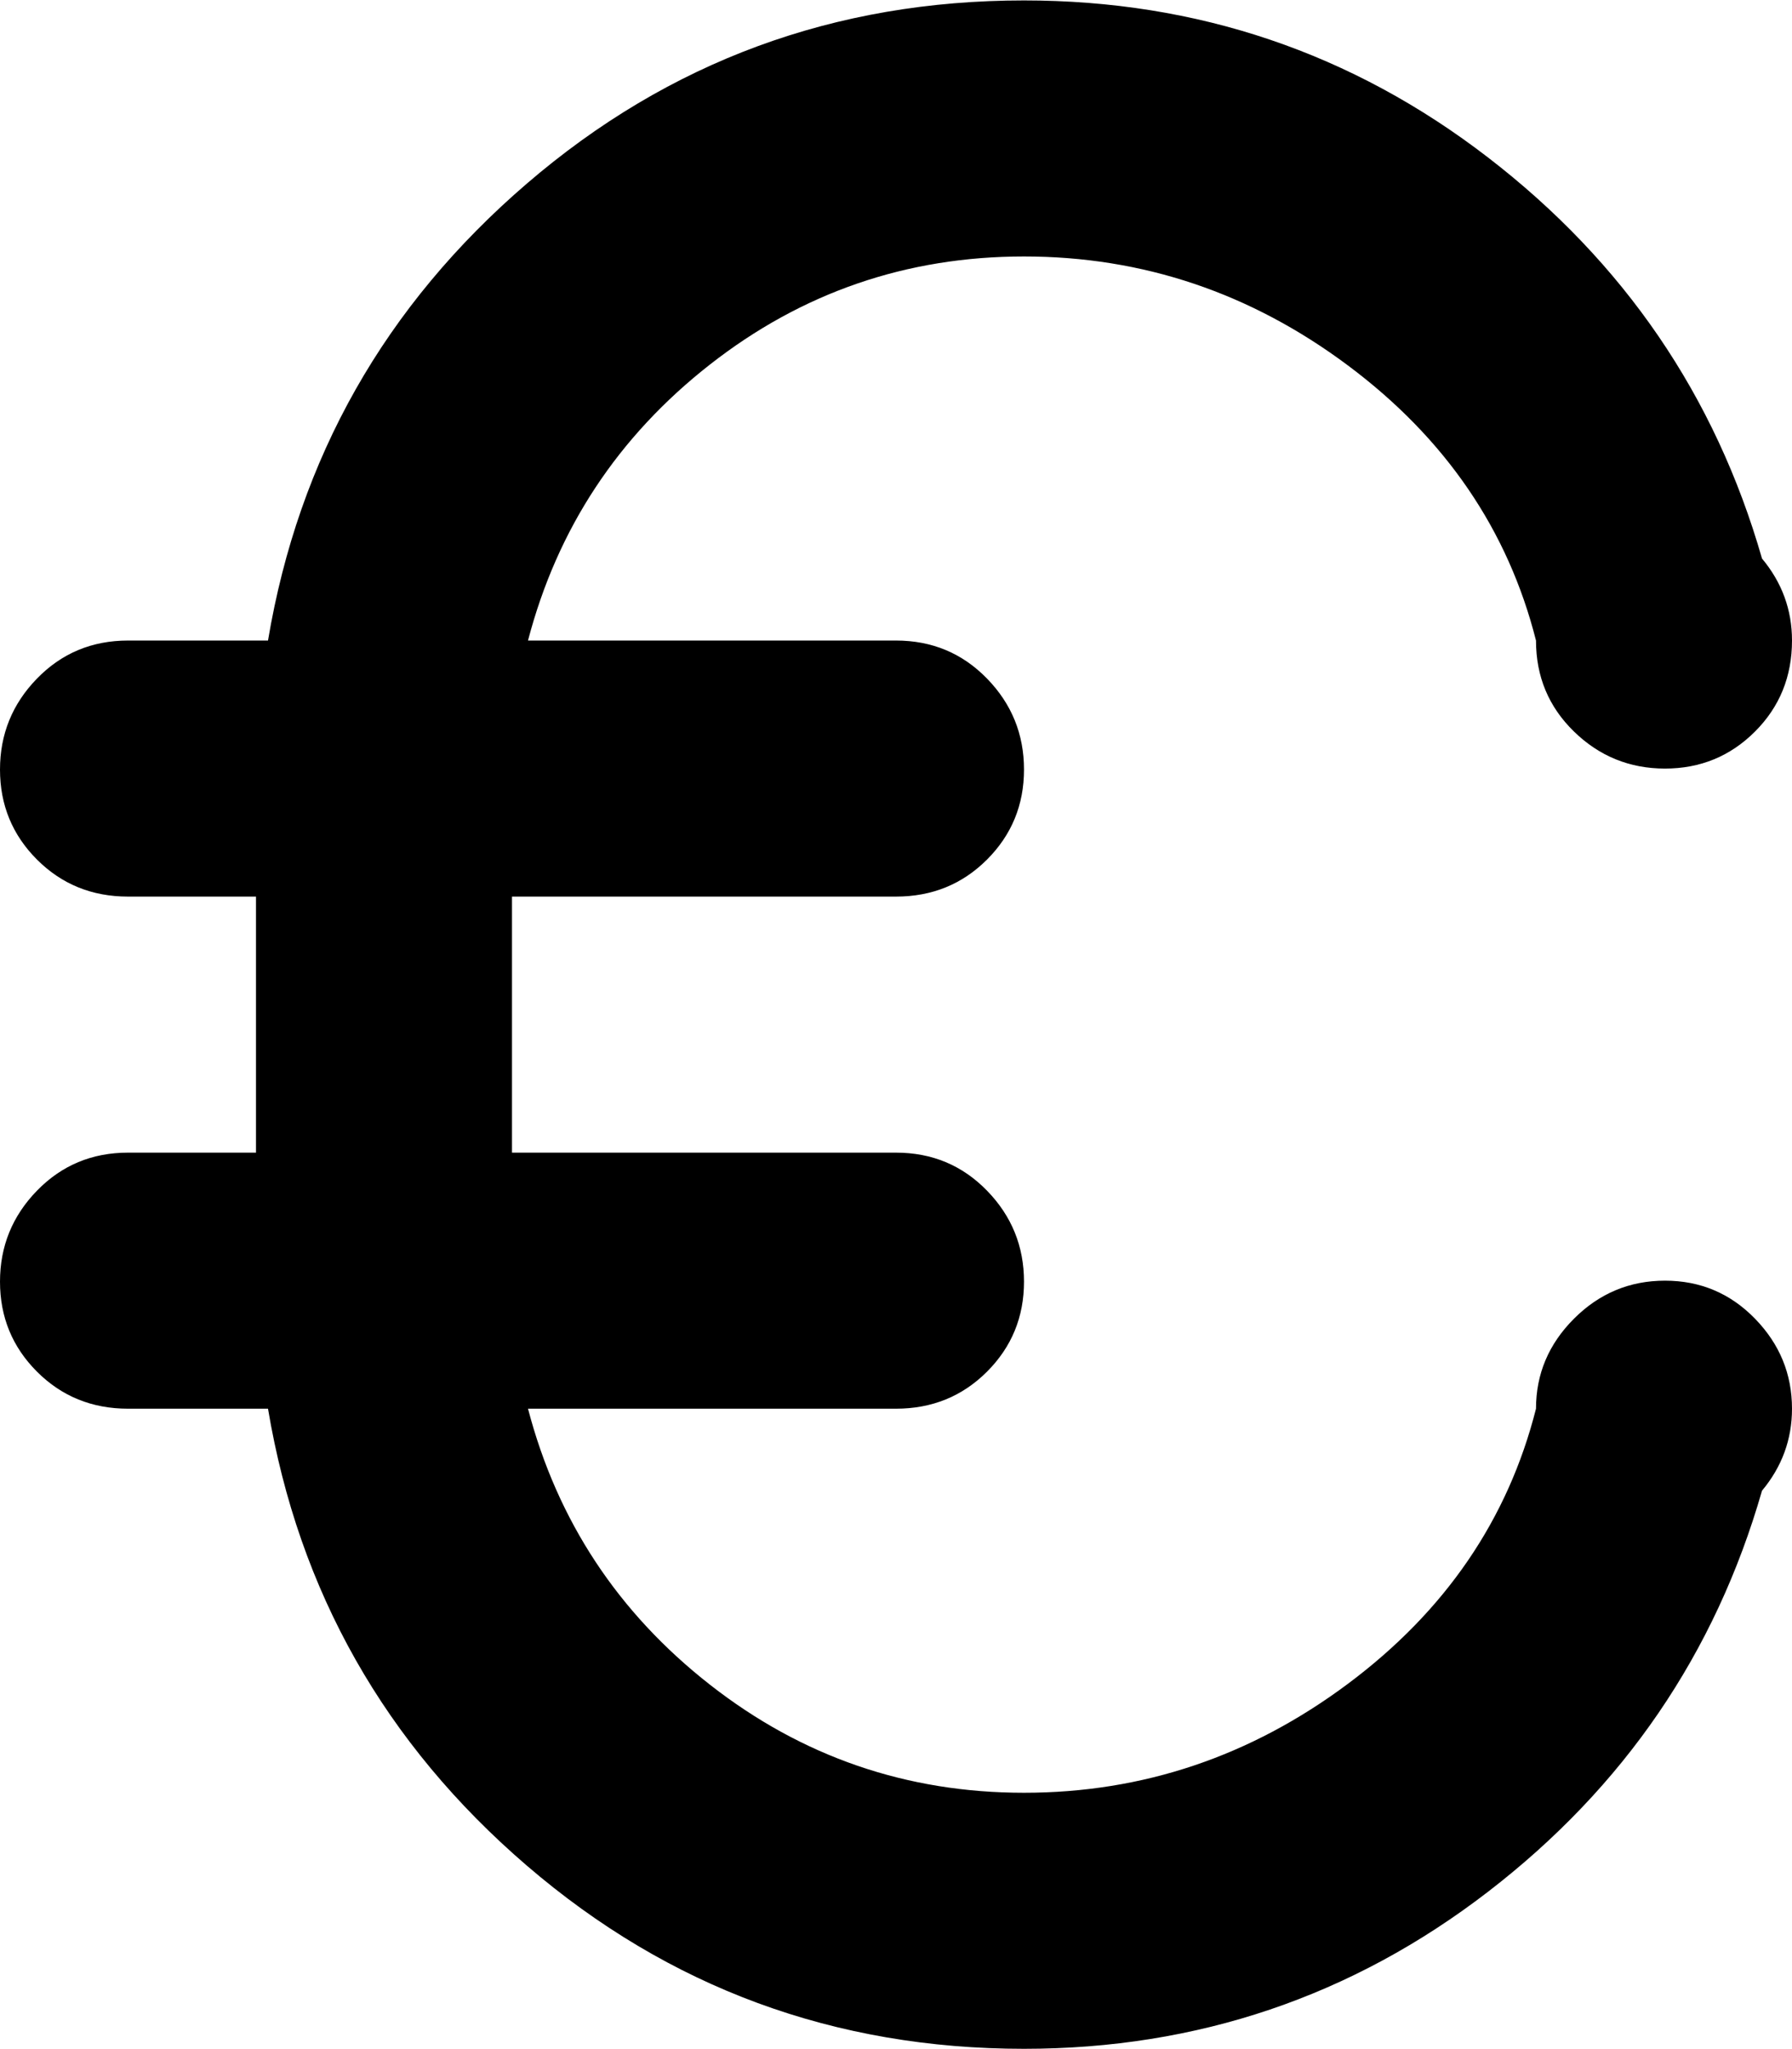 <svg xmlns="http://www.w3.org/2000/svg" width="3em" height="3.43em" viewBox="0 0 896 1024"><path fill="currentColor" d="M832.5 384q-26.5 0-45.5-18.5T768 320q-21-83-94-137.5T512 128q-88 0-157 54t-91 138h184q27 0 45.5 19t18.5 45.5t-18.5 45T448 448H256v128h192q27 0 45.5 19t18.5 45.5t-18.5 45T448 704H264q22 84 91 138t157 54q89 0 162-54.5T768 704q0-26 19-45t45.5-19t45 19t18.5 45q0 23-15 41q-35 122-137 200.5T512 1024q-142 0-248.5-91.5T134 704H64q-27 0-45.5-18.5T0 640.5T18.5 595T64 576h64V448H64q-27 0-45.5-18.5T0 384.5T18.5 339T64 320h70q23-137 129.5-228.5T512 0q130 0 232 78.5T881 279q15 18 15 41q0 27-18.5 45.5t-45 18.5"/></svg>